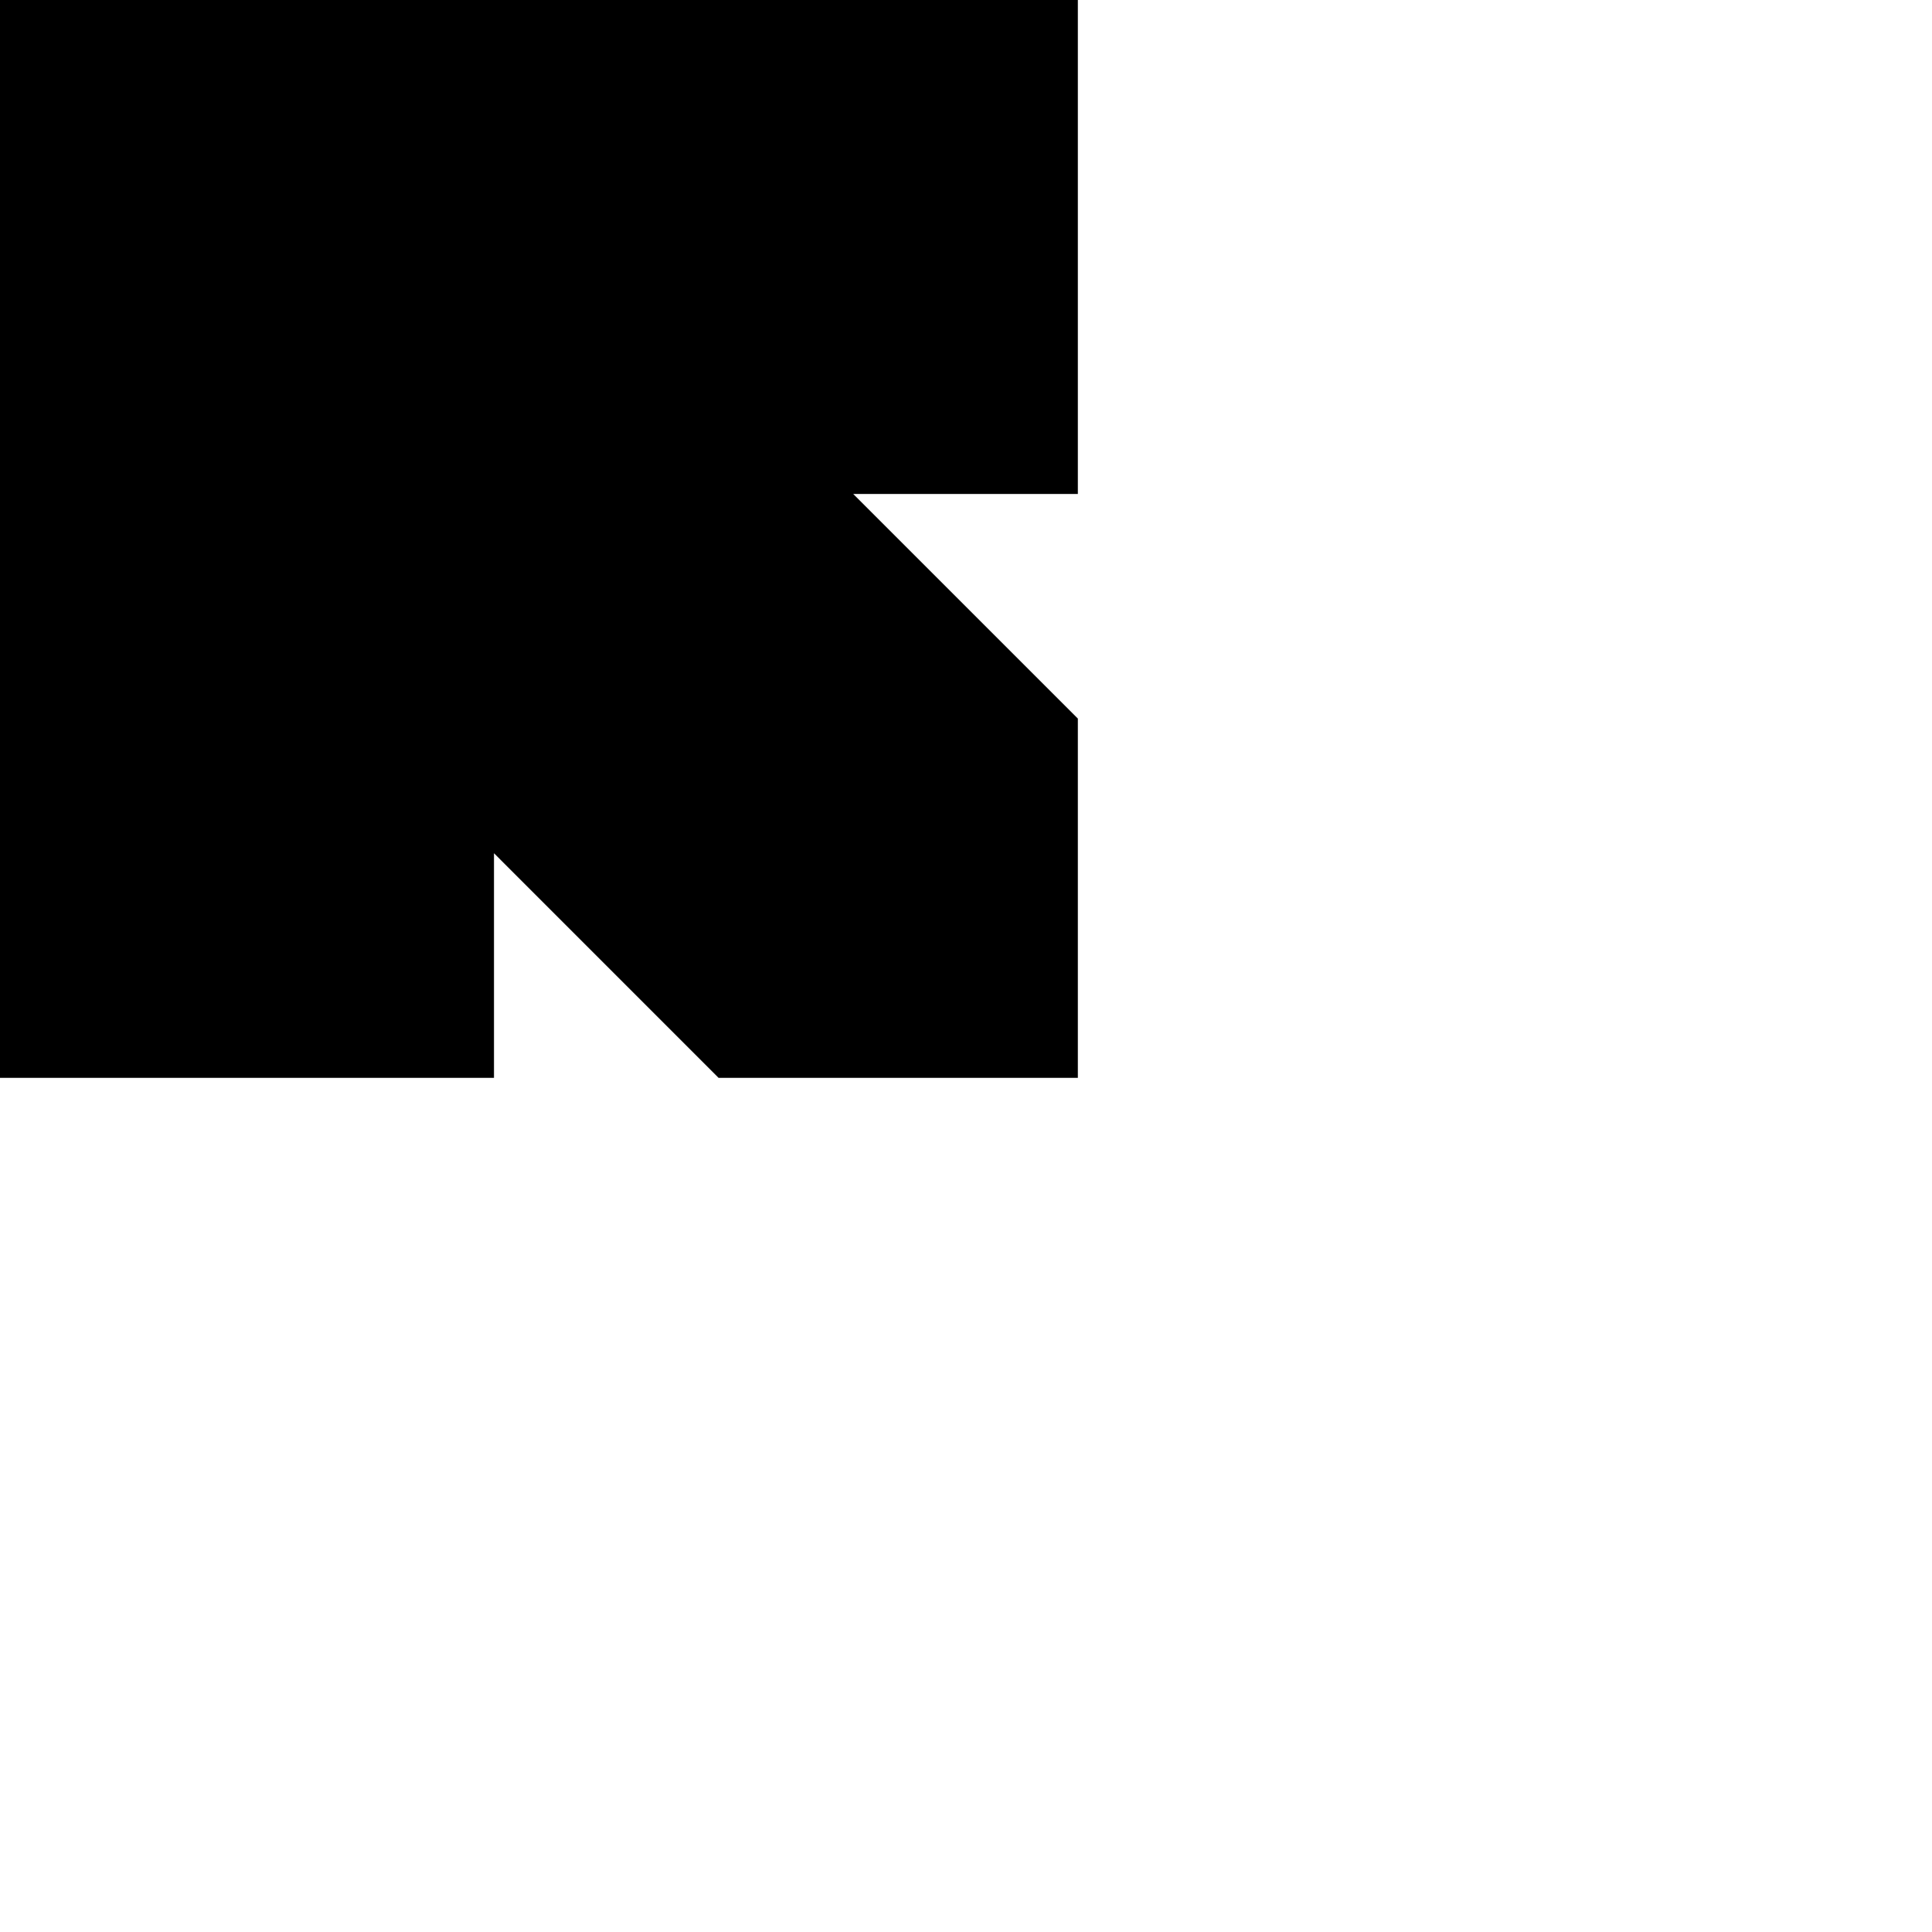 <?xml version="1.0" encoding="UTF-8" standalone="no"?>
<!-- Created with Inkscape (http://www.inkscape.org/) -->

<svg
   xmlns:dc="http://purl.org/dc/elements/1.1/"
   xmlns:cc="http://creativecommons.org/ns#"
   xmlns:rdf="http://www.w3.org/1999/02/22-rdf-syntax-ns#"
   xmlns:svg="http://www.w3.org/2000/svg"
   xmlns="http://www.w3.org/2000/svg"
   xmlns:xlink="http://www.w3.org/1999/xlink"
   xmlns:sodipodi="http://sodipodi.sourceforge.net/DTD/sodipodi-0.dtd"
   xmlns:inkscape="http://www.inkscape.org/namespaces/inkscape"
   width="40"
   height="40"
   viewBox="0 0 10.583 10.583"
   version="1.1"
   id="svg8"
   inkscape:version="0.92.3 (2405546, 2018-03-11)"
   sodipodi:docname="player.svg">
  <defs
     id="defs2">
    <symbol
       id="ForwardAndLeftArrow">
      <title
         id="title2184">Forward and Left Arrow</title>
      <path
         inkscape:connector-curvature="0"
         d="M 4.233,4.233 H 12.7 L 15.61,7.144 H 9.26 L 15.346,13.229 13.229,15.346 7.144,9.26 V 15.61 L 4.233,12.7 Z"
         style="stroke:none;stroke-width:0.265"
         id="path2186" />
    </symbol>
  </defs>
  <sodipodi:namedview
     id="base"
     pagecolor="#ffffff"
     bordercolor="#666666"
     borderopacity="1.0"
     inkscape:pageopacity="0.0"
     inkscape:pageshadow="2"
     inkscape:zoom="5.6"
     inkscape:cx="-1.178224"
     inkscape:cy="17.194303"
     inkscape:document-units="mm"
     inkscape:current-layer="layer1"
     showgrid="false"
     units="px"
     inkscape:window-width="1920"
     inkscape:window-height="1017"
     inkscape:window-x="-8"
     inkscape:window-y="-8"
     inkscape:window-maximized="1" />
  <g
     inkscape:label="Ebene 1"
     inkscape:groupmode="layer"
     id="layer1"
     transform="translate(0,-286.417)">
    <use
       id="use5569"
       transform="matrix(0.93,0,0,0.93,-3.938,282.479)"
       style="fill:#000000;stroke:#000000"
       xlink:href="#ForwardAndLeftArrow"
       x="0"
       y="0"
       width="100%"
       height="100%" />
  </g>
</svg>
